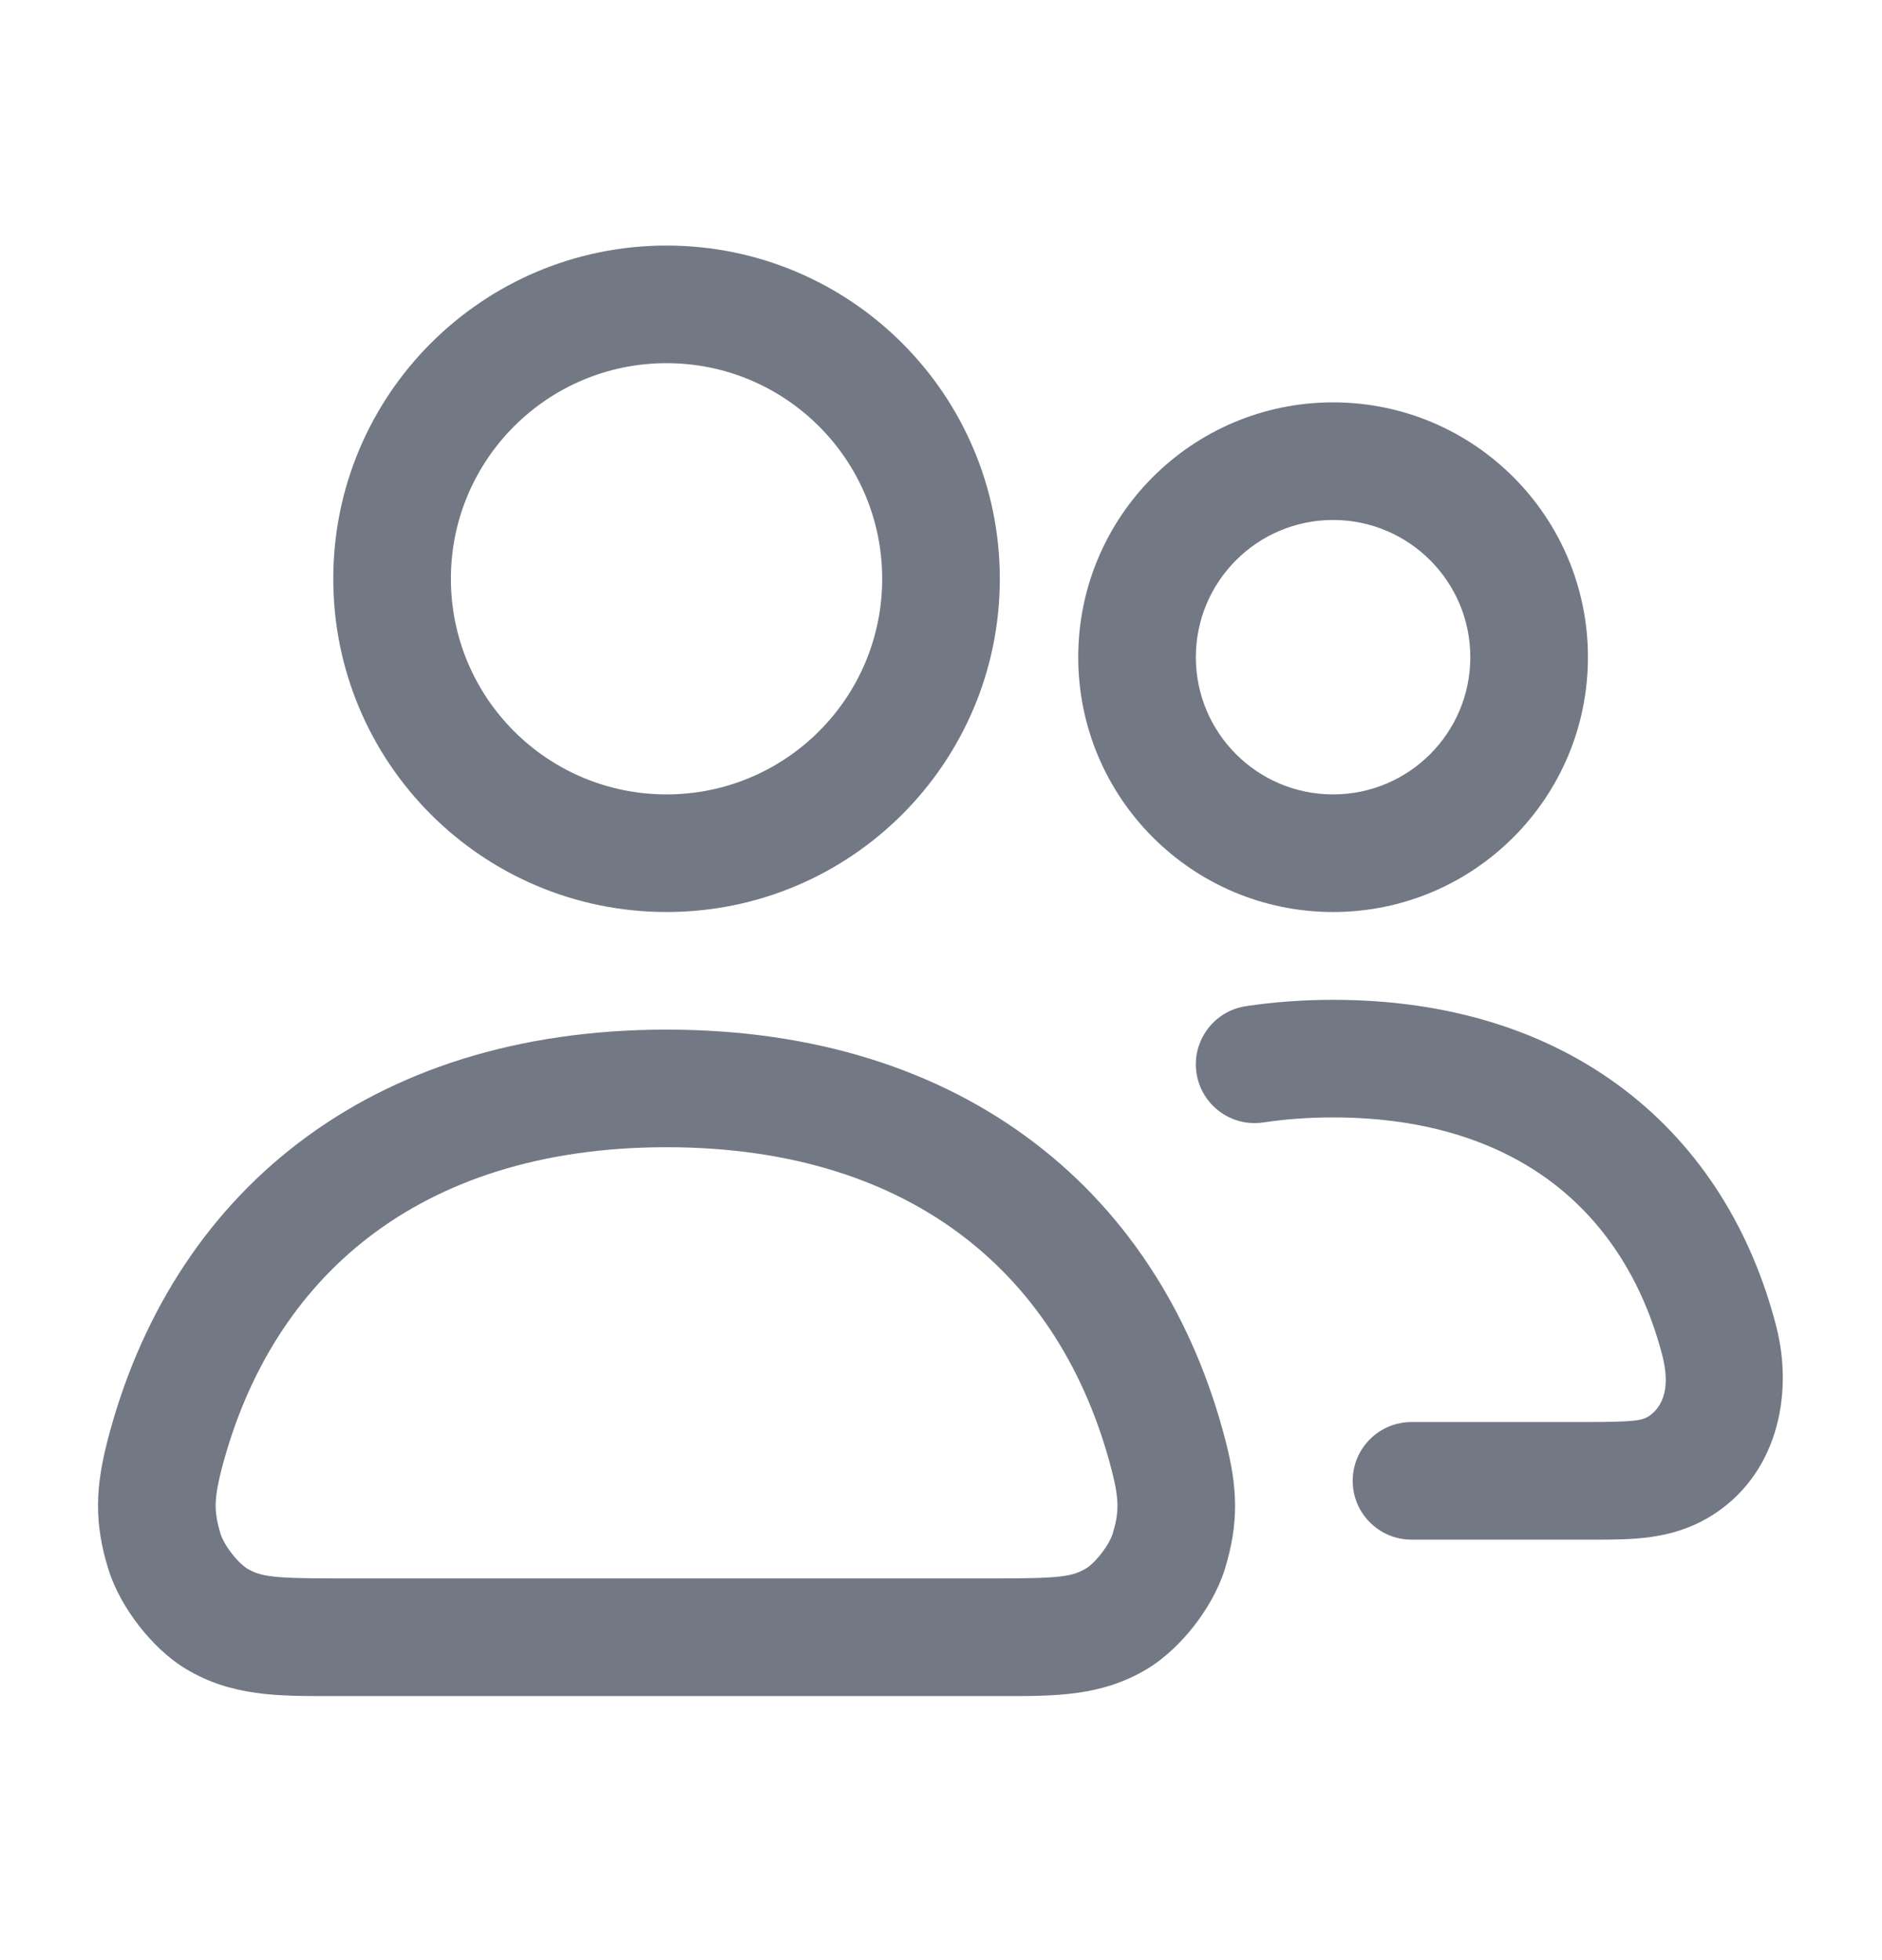 <svg width="24" height="25" viewBox="0 0 24 25" fill="none" xmlns="http://www.w3.org/2000/svg">
<g clip-path="url(#clip0_371_20096)">
<path fill-rule="evenodd" clip-rule="evenodd" d="M4.25 7.382C4.25 5.035 6.153 3.132 8.5 3.132C10.847 3.132 12.75 5.035 12.75 7.382C12.75 9.73 10.847 11.632 8.5 11.632C6.153 11.632 4.25 9.73 4.25 7.382ZM8.5 4.632C6.981 4.632 5.75 5.864 5.75 7.382C5.75 8.901 6.981 10.132 8.5 10.132C10.019 10.132 11.25 8.901 11.25 7.382C11.25 5.864 10.019 4.632 8.5 4.632Z" fill="#727985"/>
<path fill-rule="evenodd" clip-rule="evenodd" d="M3.801 14.581C5.024 13.645 6.611 13.132 8.5 13.132C10.388 13.132 11.976 13.645 13.199 14.581C14.422 15.516 15.231 16.837 15.627 18.37C15.782 18.966 15.803 19.419 15.619 20.015C15.537 20.278 15.388 20.529 15.231 20.732C15.074 20.934 14.865 21.144 14.624 21.289C14.048 21.634 13.458 21.634 12.785 21.632L12.672 21.632H4.327L4.215 21.632C3.542 21.634 2.951 21.634 2.376 21.289C2.133 21.144 1.925 20.933 1.768 20.73C1.611 20.527 1.463 20.276 1.382 20.014C1.297 19.741 1.249 19.479 1.25 19.193C1.251 18.914 1.301 18.647 1.372 18.37C1.769 16.837 2.578 15.516 3.801 14.581ZM4.712 15.772C3.789 16.478 3.148 17.494 2.824 18.745C2.769 18.961 2.751 19.094 2.75 19.2C2.75 19.3 2.765 19.408 2.815 19.571C2.828 19.615 2.873 19.707 2.955 19.813C3.037 19.919 3.113 19.982 3.147 20.003C3.328 20.111 3.485 20.132 4.327 20.132H12.672C13.514 20.132 13.671 20.111 13.852 20.003C13.888 19.982 13.964 19.918 14.046 19.812C14.128 19.707 14.172 19.615 14.186 19.572C14.271 19.297 14.276 19.134 14.175 18.745C13.851 17.494 13.21 16.478 12.287 15.772C11.365 15.066 10.112 14.632 8.5 14.632C6.888 14.632 5.635 15.066 4.712 15.772Z" fill="#727985"/>
<path fill-rule="evenodd" clip-rule="evenodd" d="M13.75 8.382C13.75 6.587 15.205 5.132 17 5.132C18.795 5.132 20.25 6.587 20.25 8.382C20.25 10.177 18.795 11.632 17 11.632C15.205 11.632 13.75 10.177 13.75 8.382ZM17 6.632C16.034 6.632 15.25 7.416 15.25 8.382C15.25 9.349 16.034 10.132 17 10.132C17.966 10.132 18.75 9.349 18.75 8.382C18.75 7.416 17.966 6.632 17 6.632Z" fill="#727985"/>
<path d="M17 14.252C16.684 14.252 16.389 14.274 16.112 14.316C15.702 14.378 15.32 14.096 15.258 13.686C15.197 13.277 15.479 12.895 15.888 12.833C16.243 12.78 16.614 12.752 17 12.752C18.484 12.752 19.744 13.155 20.72 13.902C21.695 14.648 22.337 15.7 22.65 16.911C22.884 17.816 22.646 18.84 21.799 19.348C21.314 19.639 20.813 19.638 20.307 19.637L18 19.637C17.586 19.637 17.25 19.301 17.25 18.887C17.25 18.473 17.586 18.137 18 18.137H20.209C20.871 18.137 20.938 18.116 21.028 18.062C21.285 17.883 21.267 17.555 21.198 17.286C20.957 16.357 20.483 15.61 19.808 15.093C19.133 14.577 18.208 14.252 17 14.252Z" fill="#727985"/>
</g>
<defs>
<clipPath id="clip0_371_20096">
<rect width="24" height="24" fill="white" transform="translate(0 0.882)"/>
</clipPath>
</defs>
</svg>
